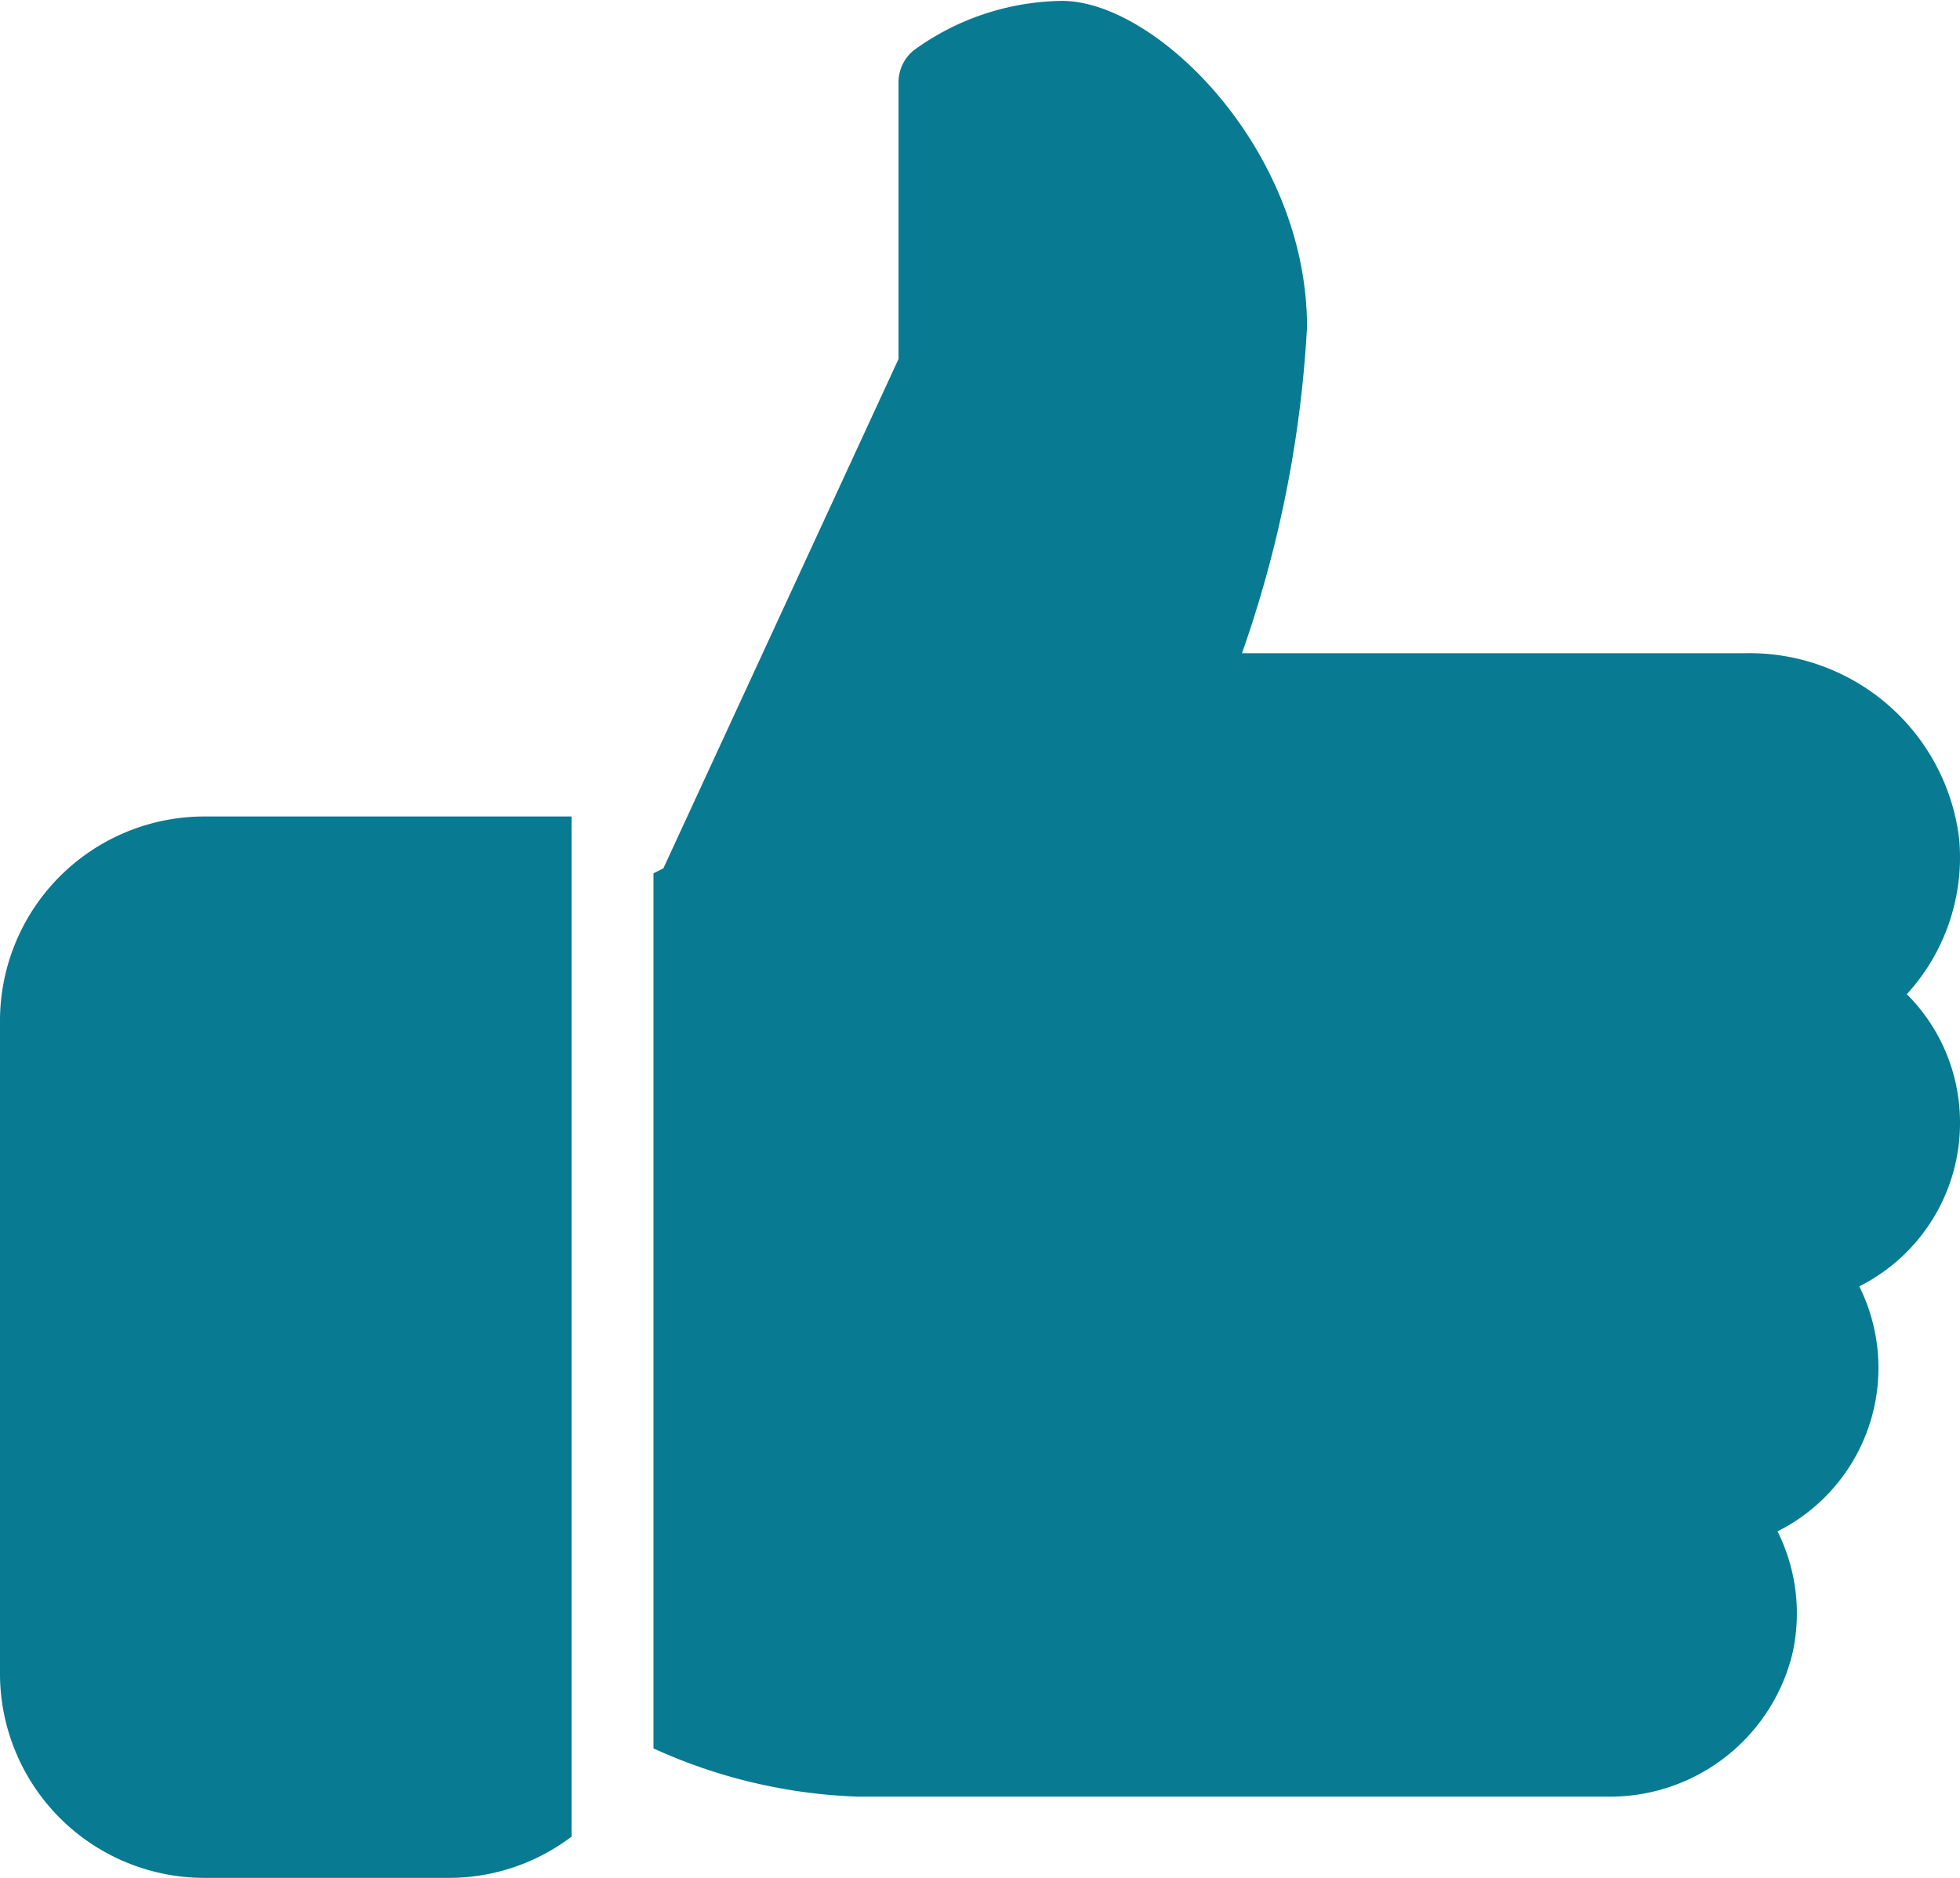 <svg xmlns="http://www.w3.org/2000/svg" width="19.826" height="19" viewBox="0 0 19.826 19"><g transform="translate(0 -10.667)"><g transform="translate(0 18.928)"><path d="M2.065,224A2.068,2.068,0,0,0,0,226.065v6.609a2.068,2.068,0,0,0,2.065,2.065H4.543a2.05,2.05,0,0,0,1.239-.418V224Z" transform="translate(0 -224)" fill="#087a91"/></g><g transform="translate(6.609 10.667)"><g transform="translate(0 0)"><path d="M183.884,22.026a1.832,1.832,0,0,0-.538-1.3,2.051,2.051,0,0,0,.529-1.577,2.135,2.135,0,0,0-2.154-1.873h-5.1a11.877,11.877,0,0,0,.658-3.3c0-1.792-1.522-3.3-2.478-3.3a2.6,2.6,0,0,0-1.5.5.415.415,0,0,0-.154.323v2.8l-2.379,5.154-.1.05v8.854a5.412,5.412,0,0,0,2.065.488h7.583a1.9,1.9,0,0,0,1.872-1.443,1.858,1.858,0,0,0-.15-1.241,1.85,1.85,0,0,0,.827-2.479A1.849,1.849,0,0,0,183.884,22.026Z" transform="translate(-170.667 -10.667)" fill="#087a91"/></g></g></g></svg>